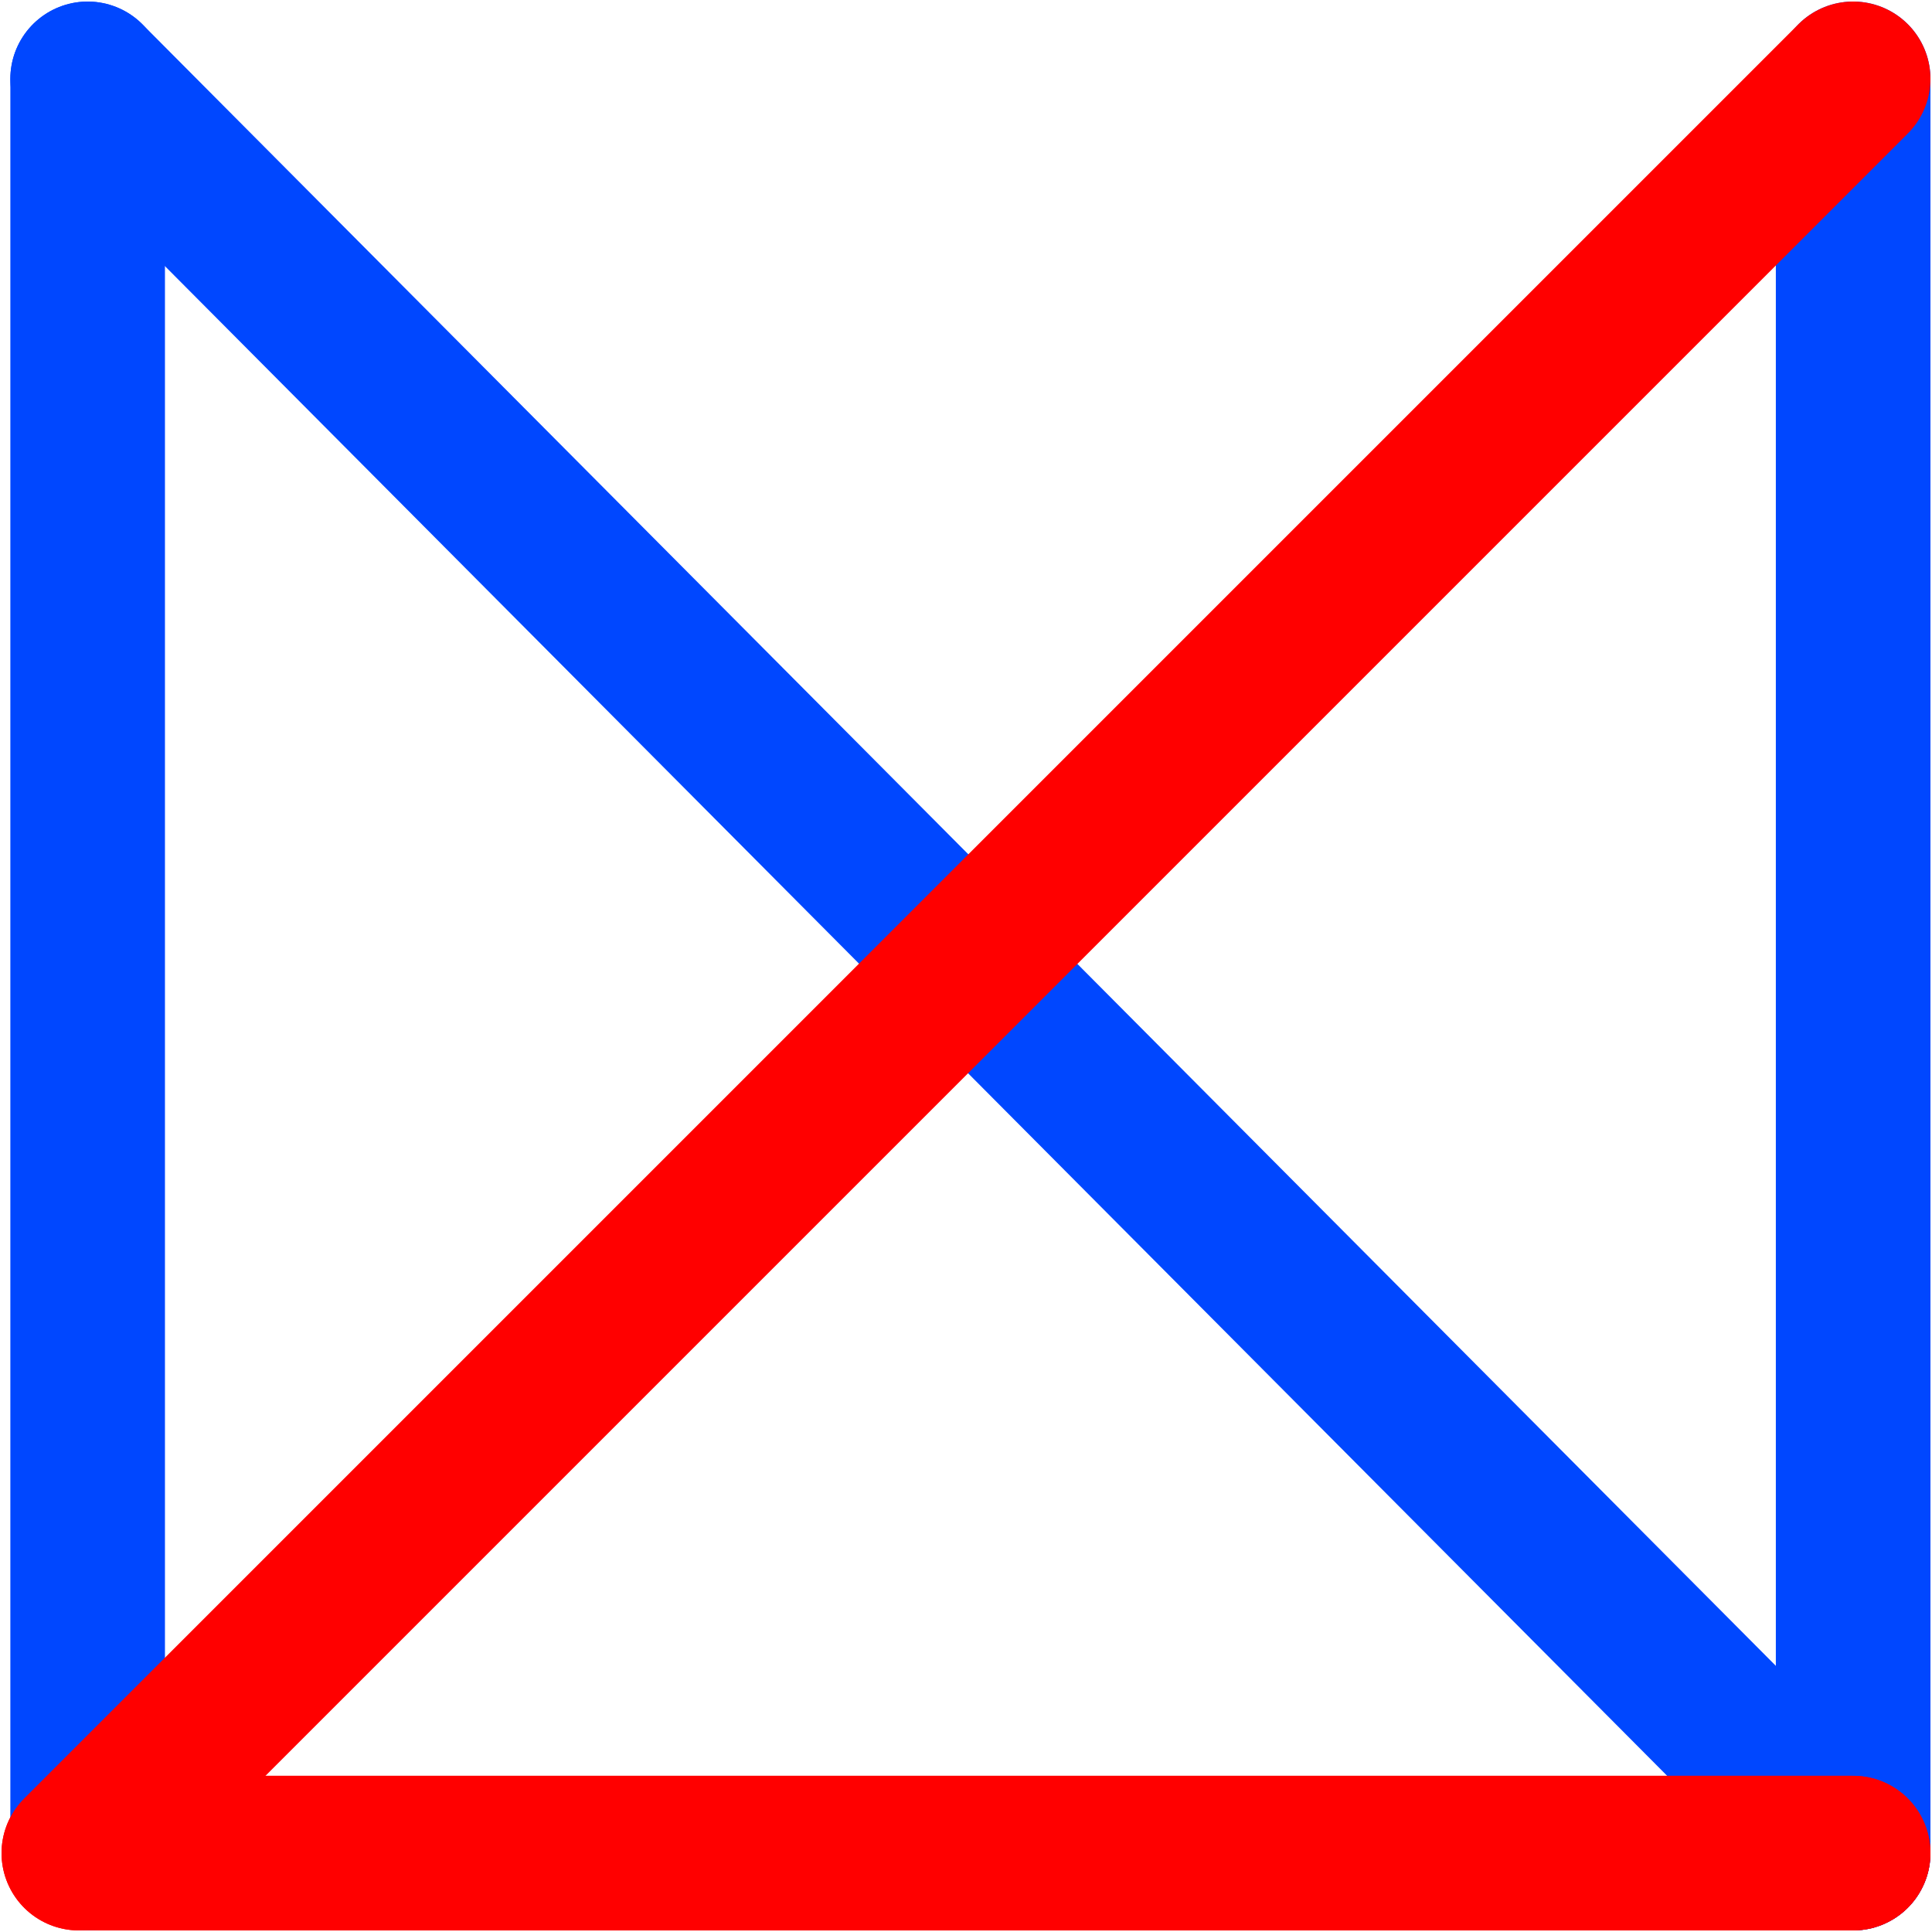 <svg width="196" height="196" viewBox="0 0 196 196" fill="none" xmlns="http://www.w3.org/2000/svg">
<path d="M188 8L188 187.997" stroke="#0047FF" stroke-width="15.685" stroke-linecap="round" stroke-linejoin="round"/>
<path d="M8.892 8L187.999 187.998" stroke="#0047FF" stroke-width="15.685" stroke-linecap="round" stroke-linejoin="round"/>
<path d="M8 187.997L187.999 187.997" stroke="#FF0000" stroke-width="15.685" stroke-linecap="round" stroke-linejoin="round"/>
<path d="M8.892 8.002L8.892 188" stroke="#0047FF" stroke-width="15.685" stroke-linecap="round" stroke-linejoin="round"/>
<path d="M187.999 187.998L8.892 187.998" stroke="#FF0000" stroke-width="15.685" stroke-linecap="round" stroke-linejoin="round"/>
<path d="M8 187.997L187.999 8" stroke="#FF0000" stroke-width="15.685" stroke-linecap="round" stroke-linejoin="round"/>
</svg>
